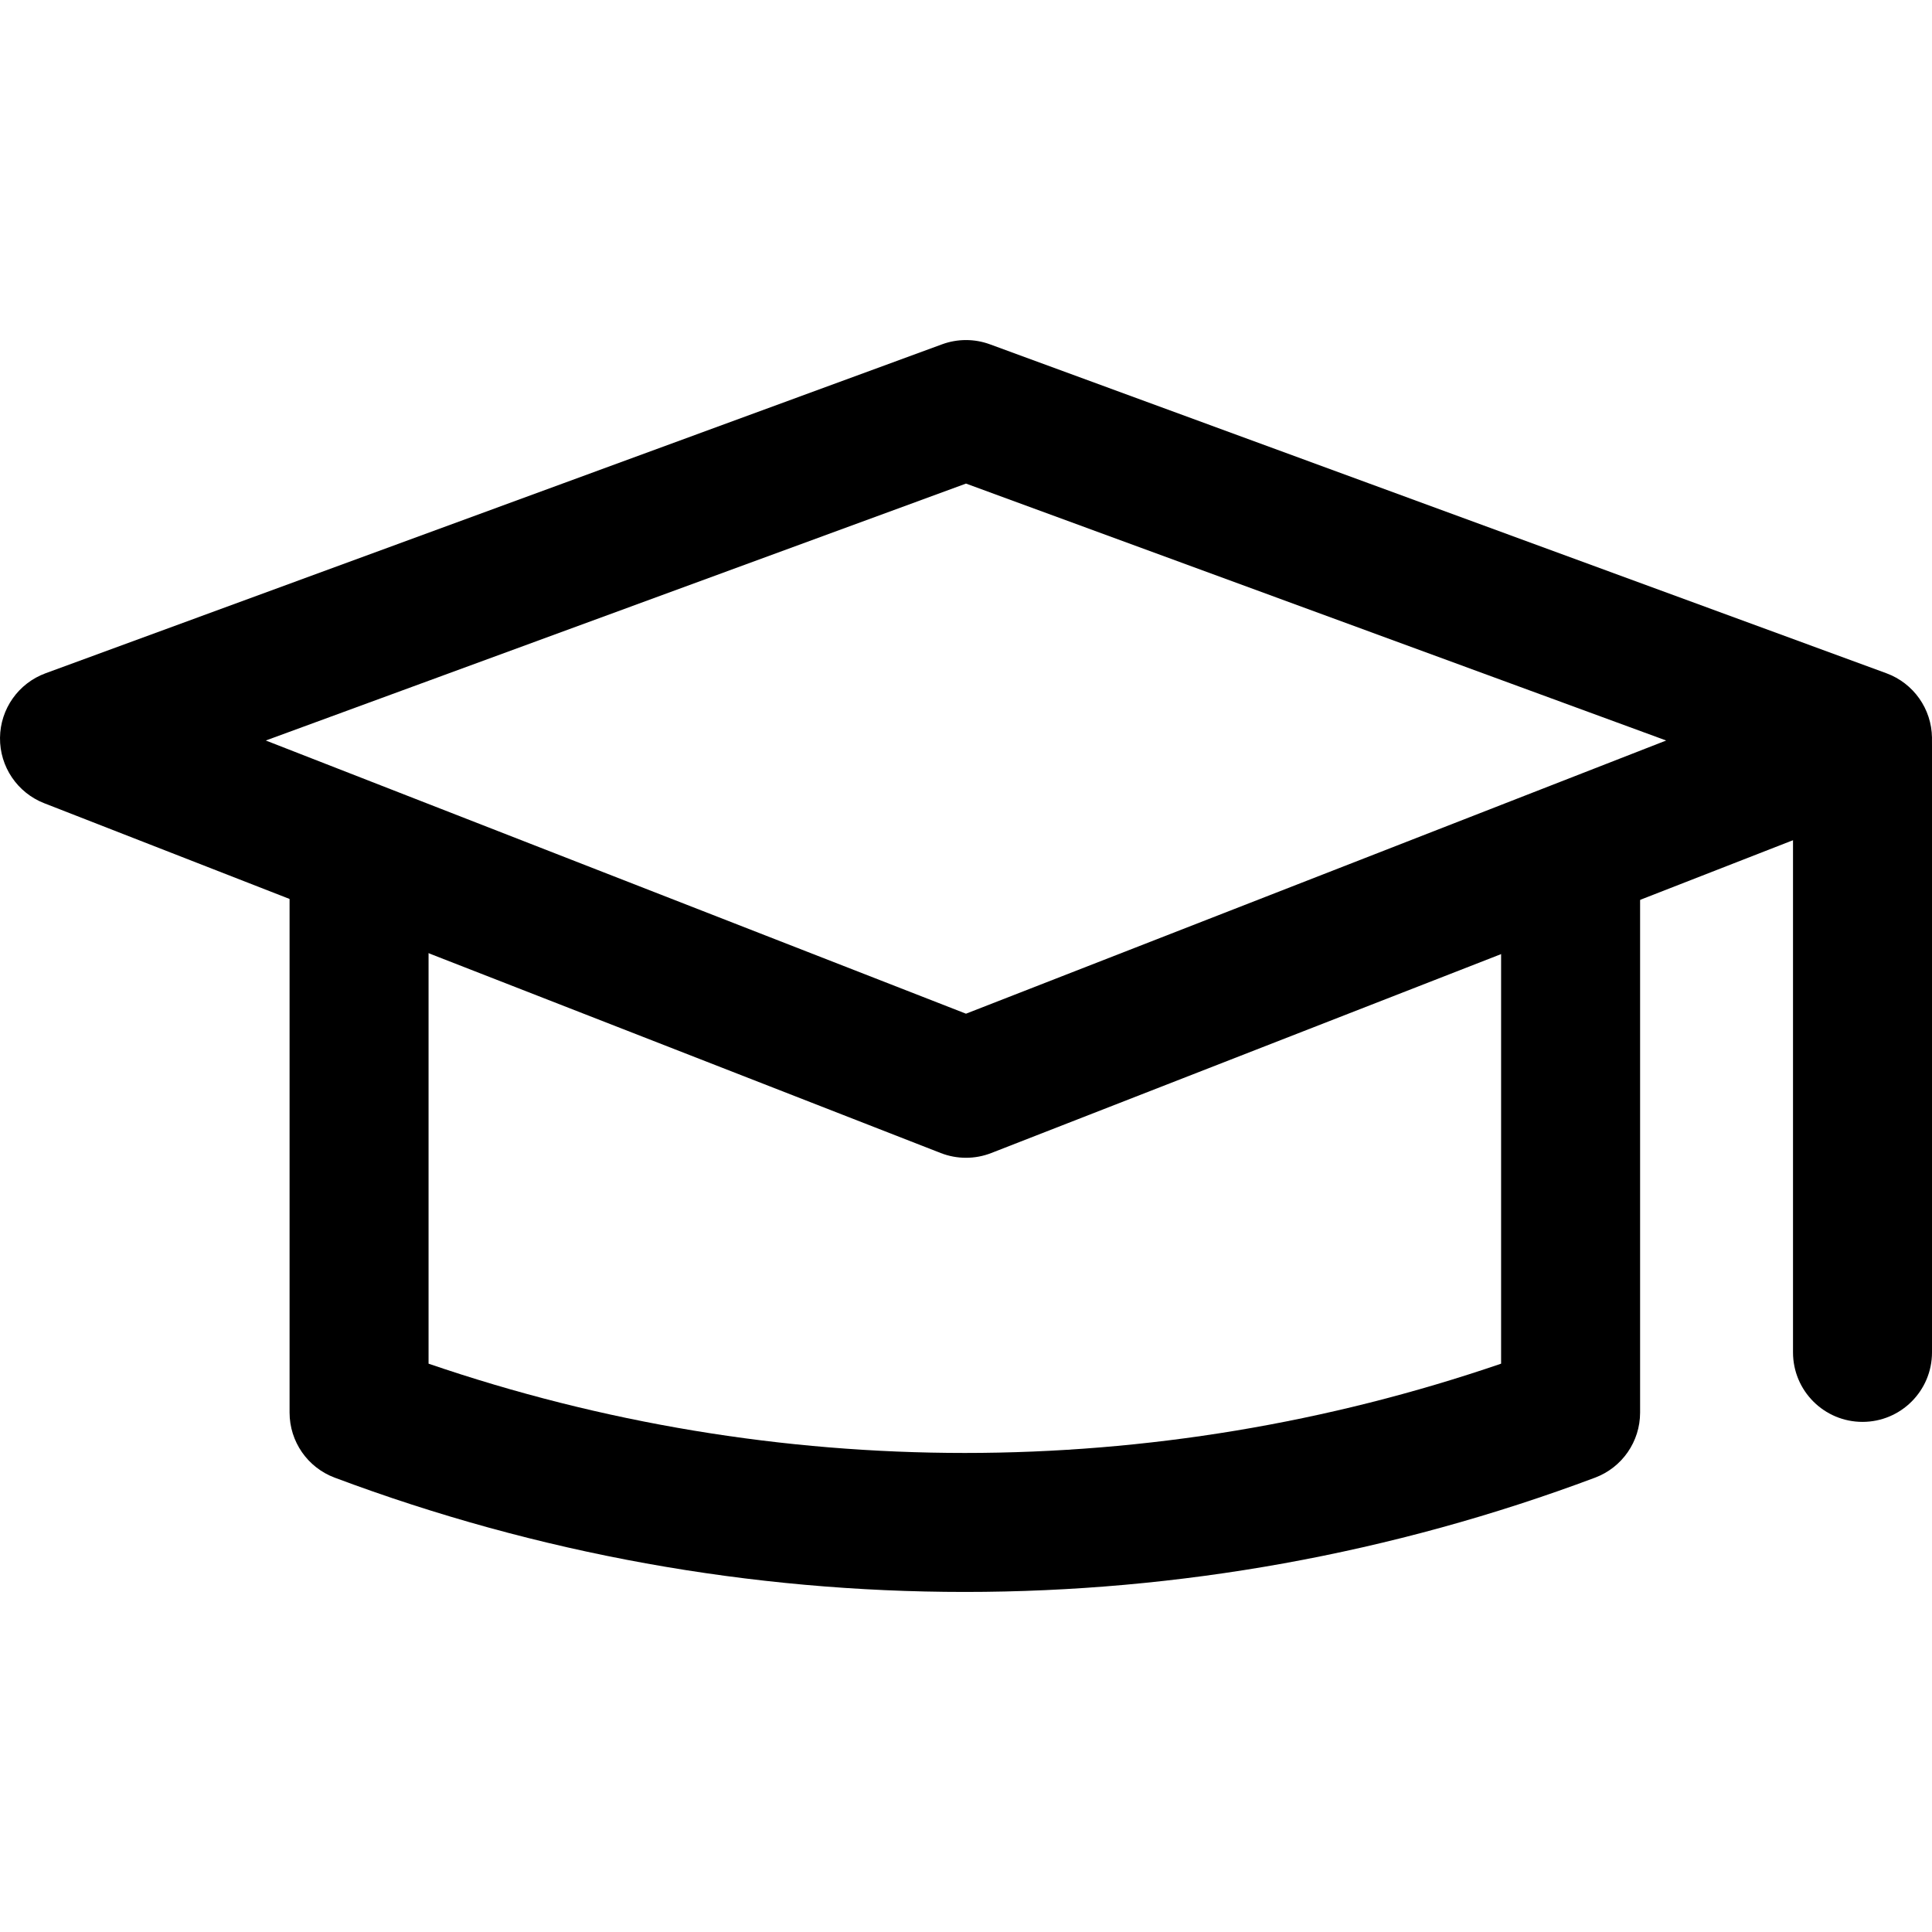 <?xml version="1.0" encoding="iso-8859-1"?>
<!-- Generator: Adobe Illustrator 19.0.0, SVG Export Plug-In . SVG Version: 6.00 Build 0)  -->
<svg version="1.1" id="Capa_1" xmlns="http://www.w3.org/2000/svg" xmlns:xlink="http://www.w3.org/1999/xlink" x="0px" y="0px"
	 viewBox="0 0 512.001 512.001" style="enable-background:new 0 0 512.001 512.001;" xml:space="preserve">
<g>
	<g>
		<path d="M499.919,178.421L262.34,91.247c-4.095-1.504-8.589-1.504-12.683,0l-237.58,87.174
			c-7.189,2.64-11.996,9.442-12.075,17.103c-0.08,7.655,4.592,14.562,11.726,17.343l237.58,92.699
			c2.149,0.841,4.42,1.258,6.692,1.258s4.543-0.417,6.692-1.258l237.586-92.699c7.127-2.781,11.799-9.687,11.719-17.343
			C511.915,187.869,507.108,181.061,499.919,178.421z M255.998,268.64L70.44,196.243l185.558-68.088l185.558,68.088L255.998,268.64z
			"/>
	</g>
</g>
<g>
	<g>
		<path d="M397.809,236.226v125.162c-92.134,31.548-192.102,31.548-284.236,0V236.22H76.739v138.128
			c0,7.68,4.764,14.556,11.953,17.244c53.845,20.191,110.422,30.29,167,30.29s113.154-10.093,167.006-30.284
			c7.189-2.695,11.946-9.565,11.946-17.245V236.226H397.809z"/>
	</g>
</g>
<g>
	<g>
		<path d="M493.584,179.139c-10.172,0-18.417,8.245-18.417,18.417v160.842c0,10.172,8.245,18.417,18.417,18.417
			c10.172,0,18.417-8.245,18.417-18.417V197.556C512.001,187.384,503.756,179.139,493.584,179.139z"/>
	</g>
</g>
<g>
</g>
<g>
</g>
<g>
</g>
<g>
</g>
<g>
</g>
<g>
</g>
<g>
</g>
<g>
</g>
<g>
</g>
<g>
</g>
<g>
</g>
<g>
</g>
<g>
</g>
<g>
</g>
<g>
</g>
</svg>
